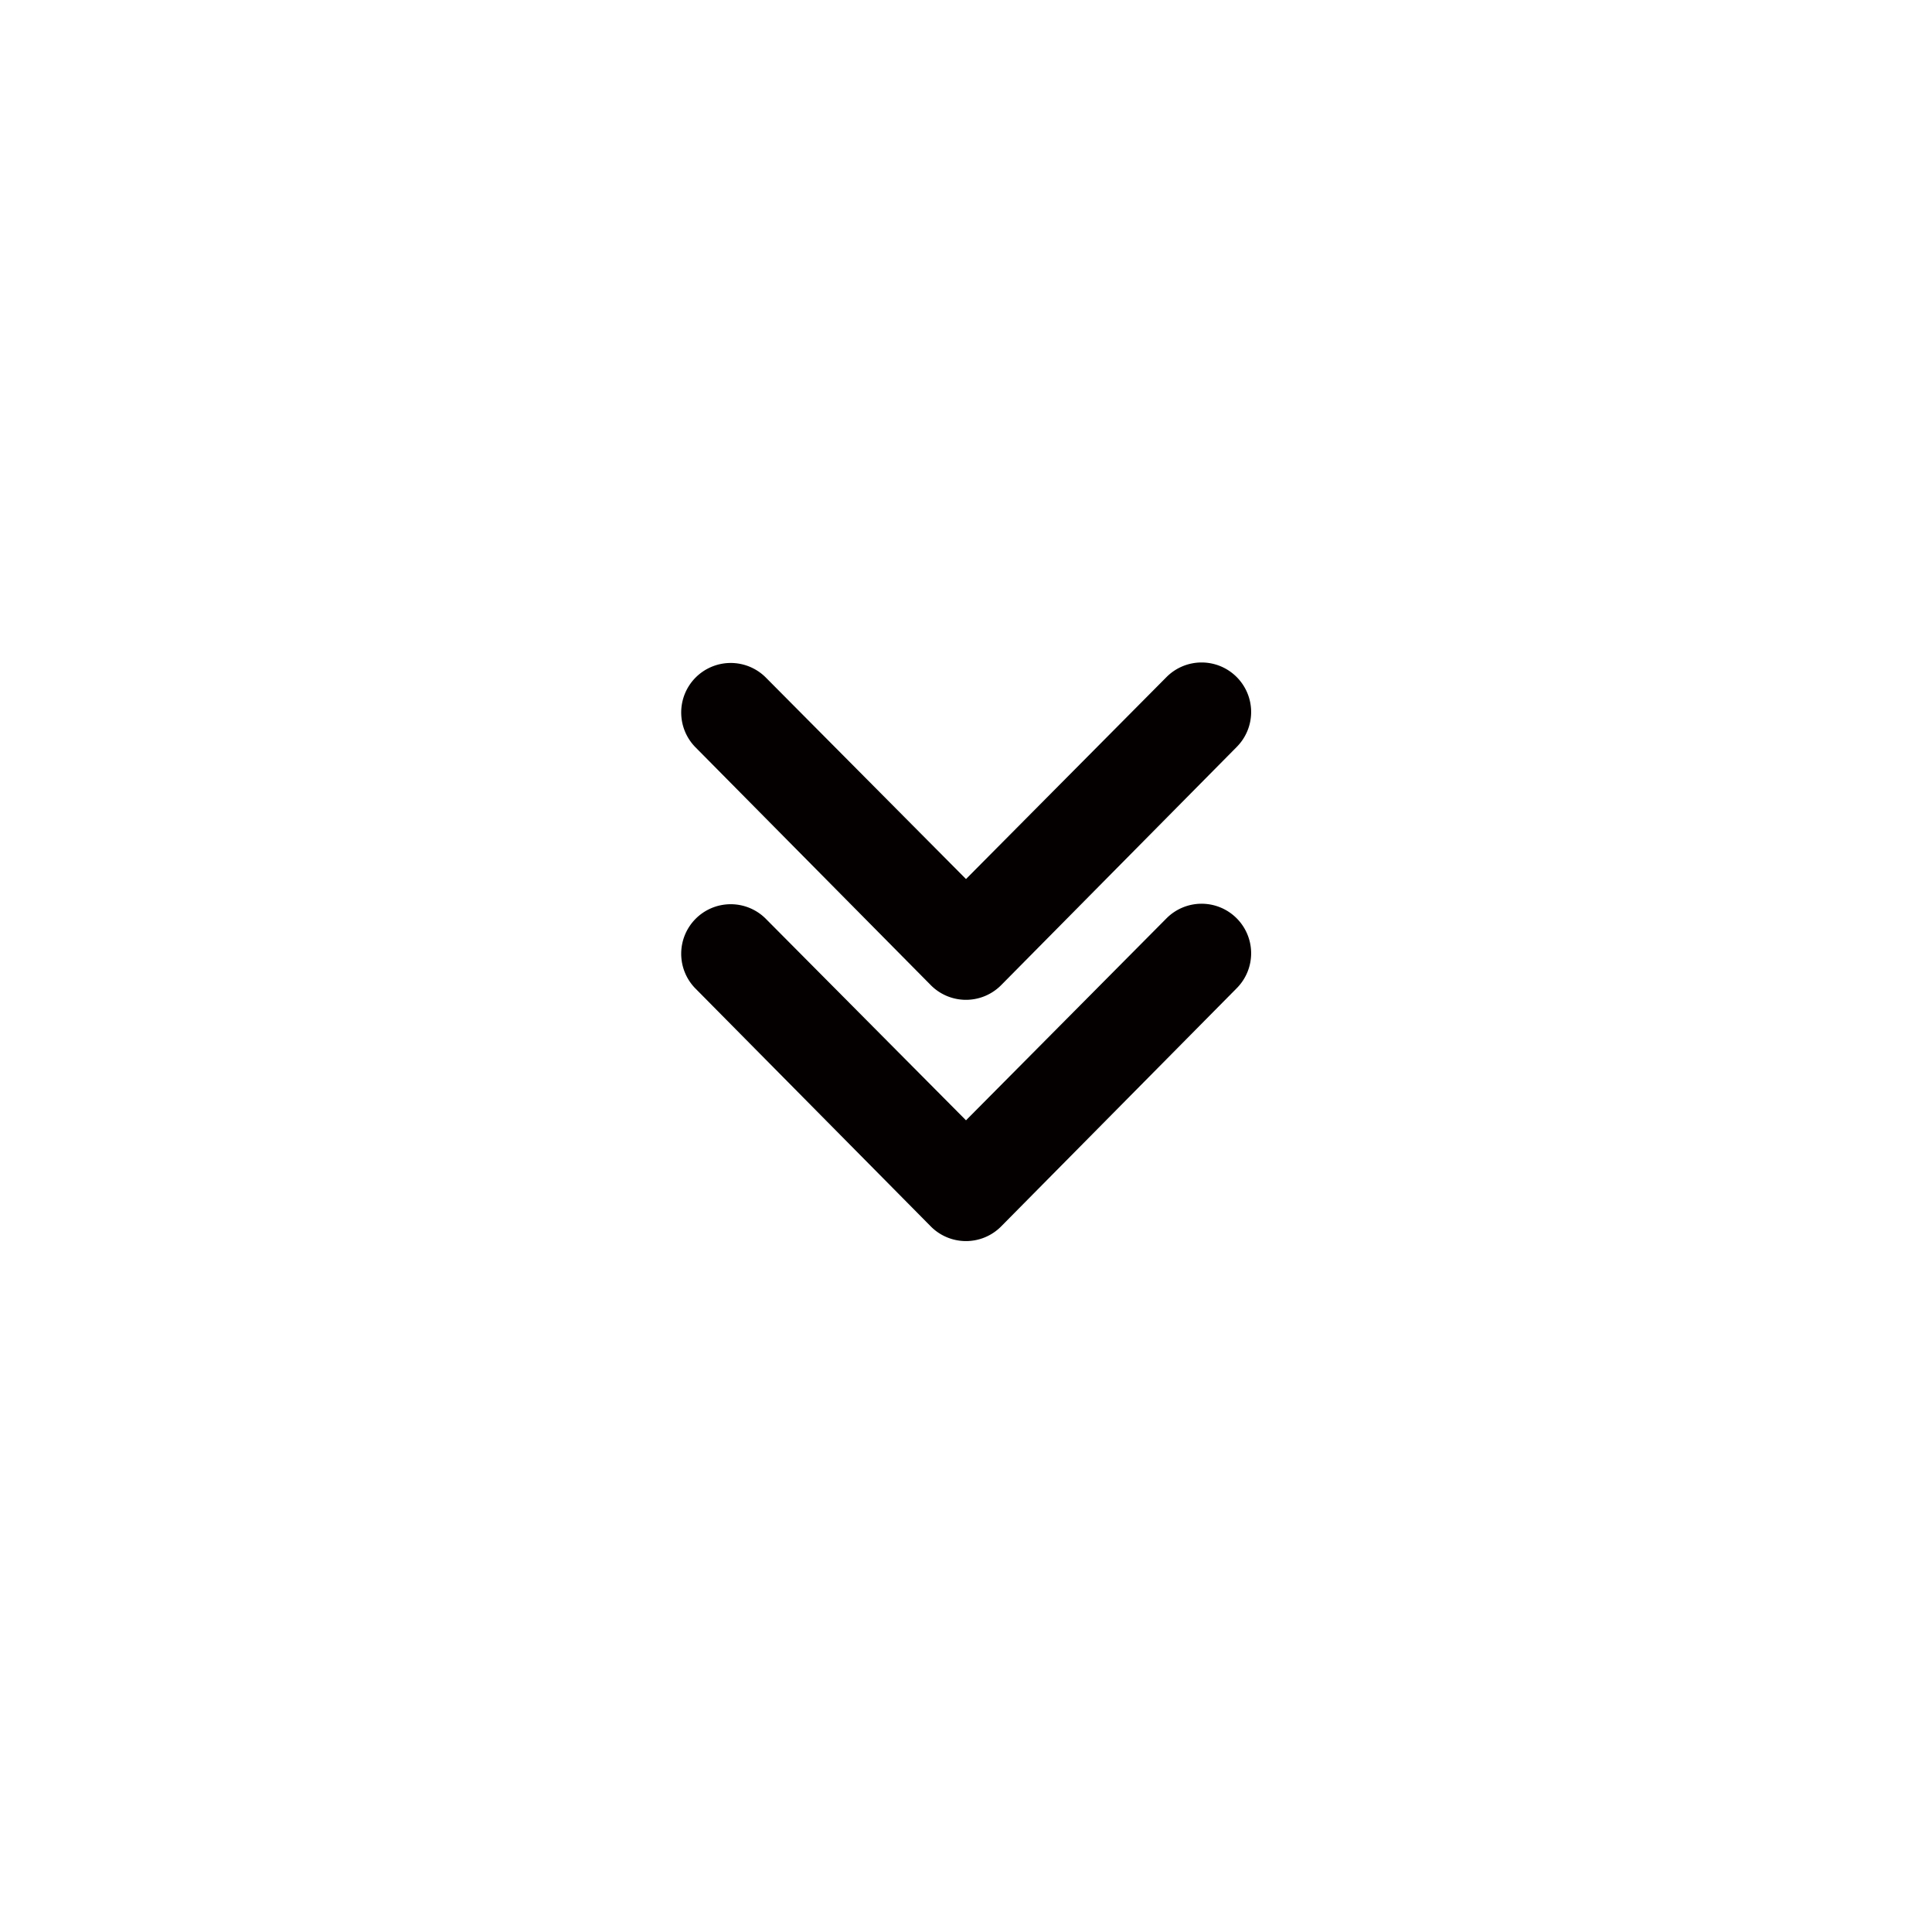 <svg xmlns="http://www.w3.org/2000/svg" viewBox="0 0 537 537"><defs><style>.a{fill:#040000;}.b{fill:none;}</style></defs><path class="a" d="M7275.16-7213.33a13.76,13.76,0,0,0-19.45.1L7200-7157.11l-55.73-56.1a13.77,13.77,0,0,0-19.48.15,13.78,13.78,0,0,0-.11,19.2l65.52,66.23a13.76,13.76,0,0,0,19.46.12h0l.12-.12,65.5-66.23A13.76,13.76,0,0,0,7275.16-7213.33Z" transform="translate(-6931.5 7468.5)"/><path class="a" d="M7275.16-7280.39a13.76,13.76,0,0,0-19.45.1L7200-7224.17l-55.73-56.1a13.78,13.78,0,0,0-19.48.15,13.78,13.78,0,0,0-.11,19.2l65.52,66.23a13.76,13.76,0,0,0,19.46.12h0l.12-.12,65.5-66.23A13.76,13.76,0,0,0,7275.16-7280.39Z" transform="translate(-6931.5 7468.5)"/><rect class="b" width="537" height="537"/></svg>